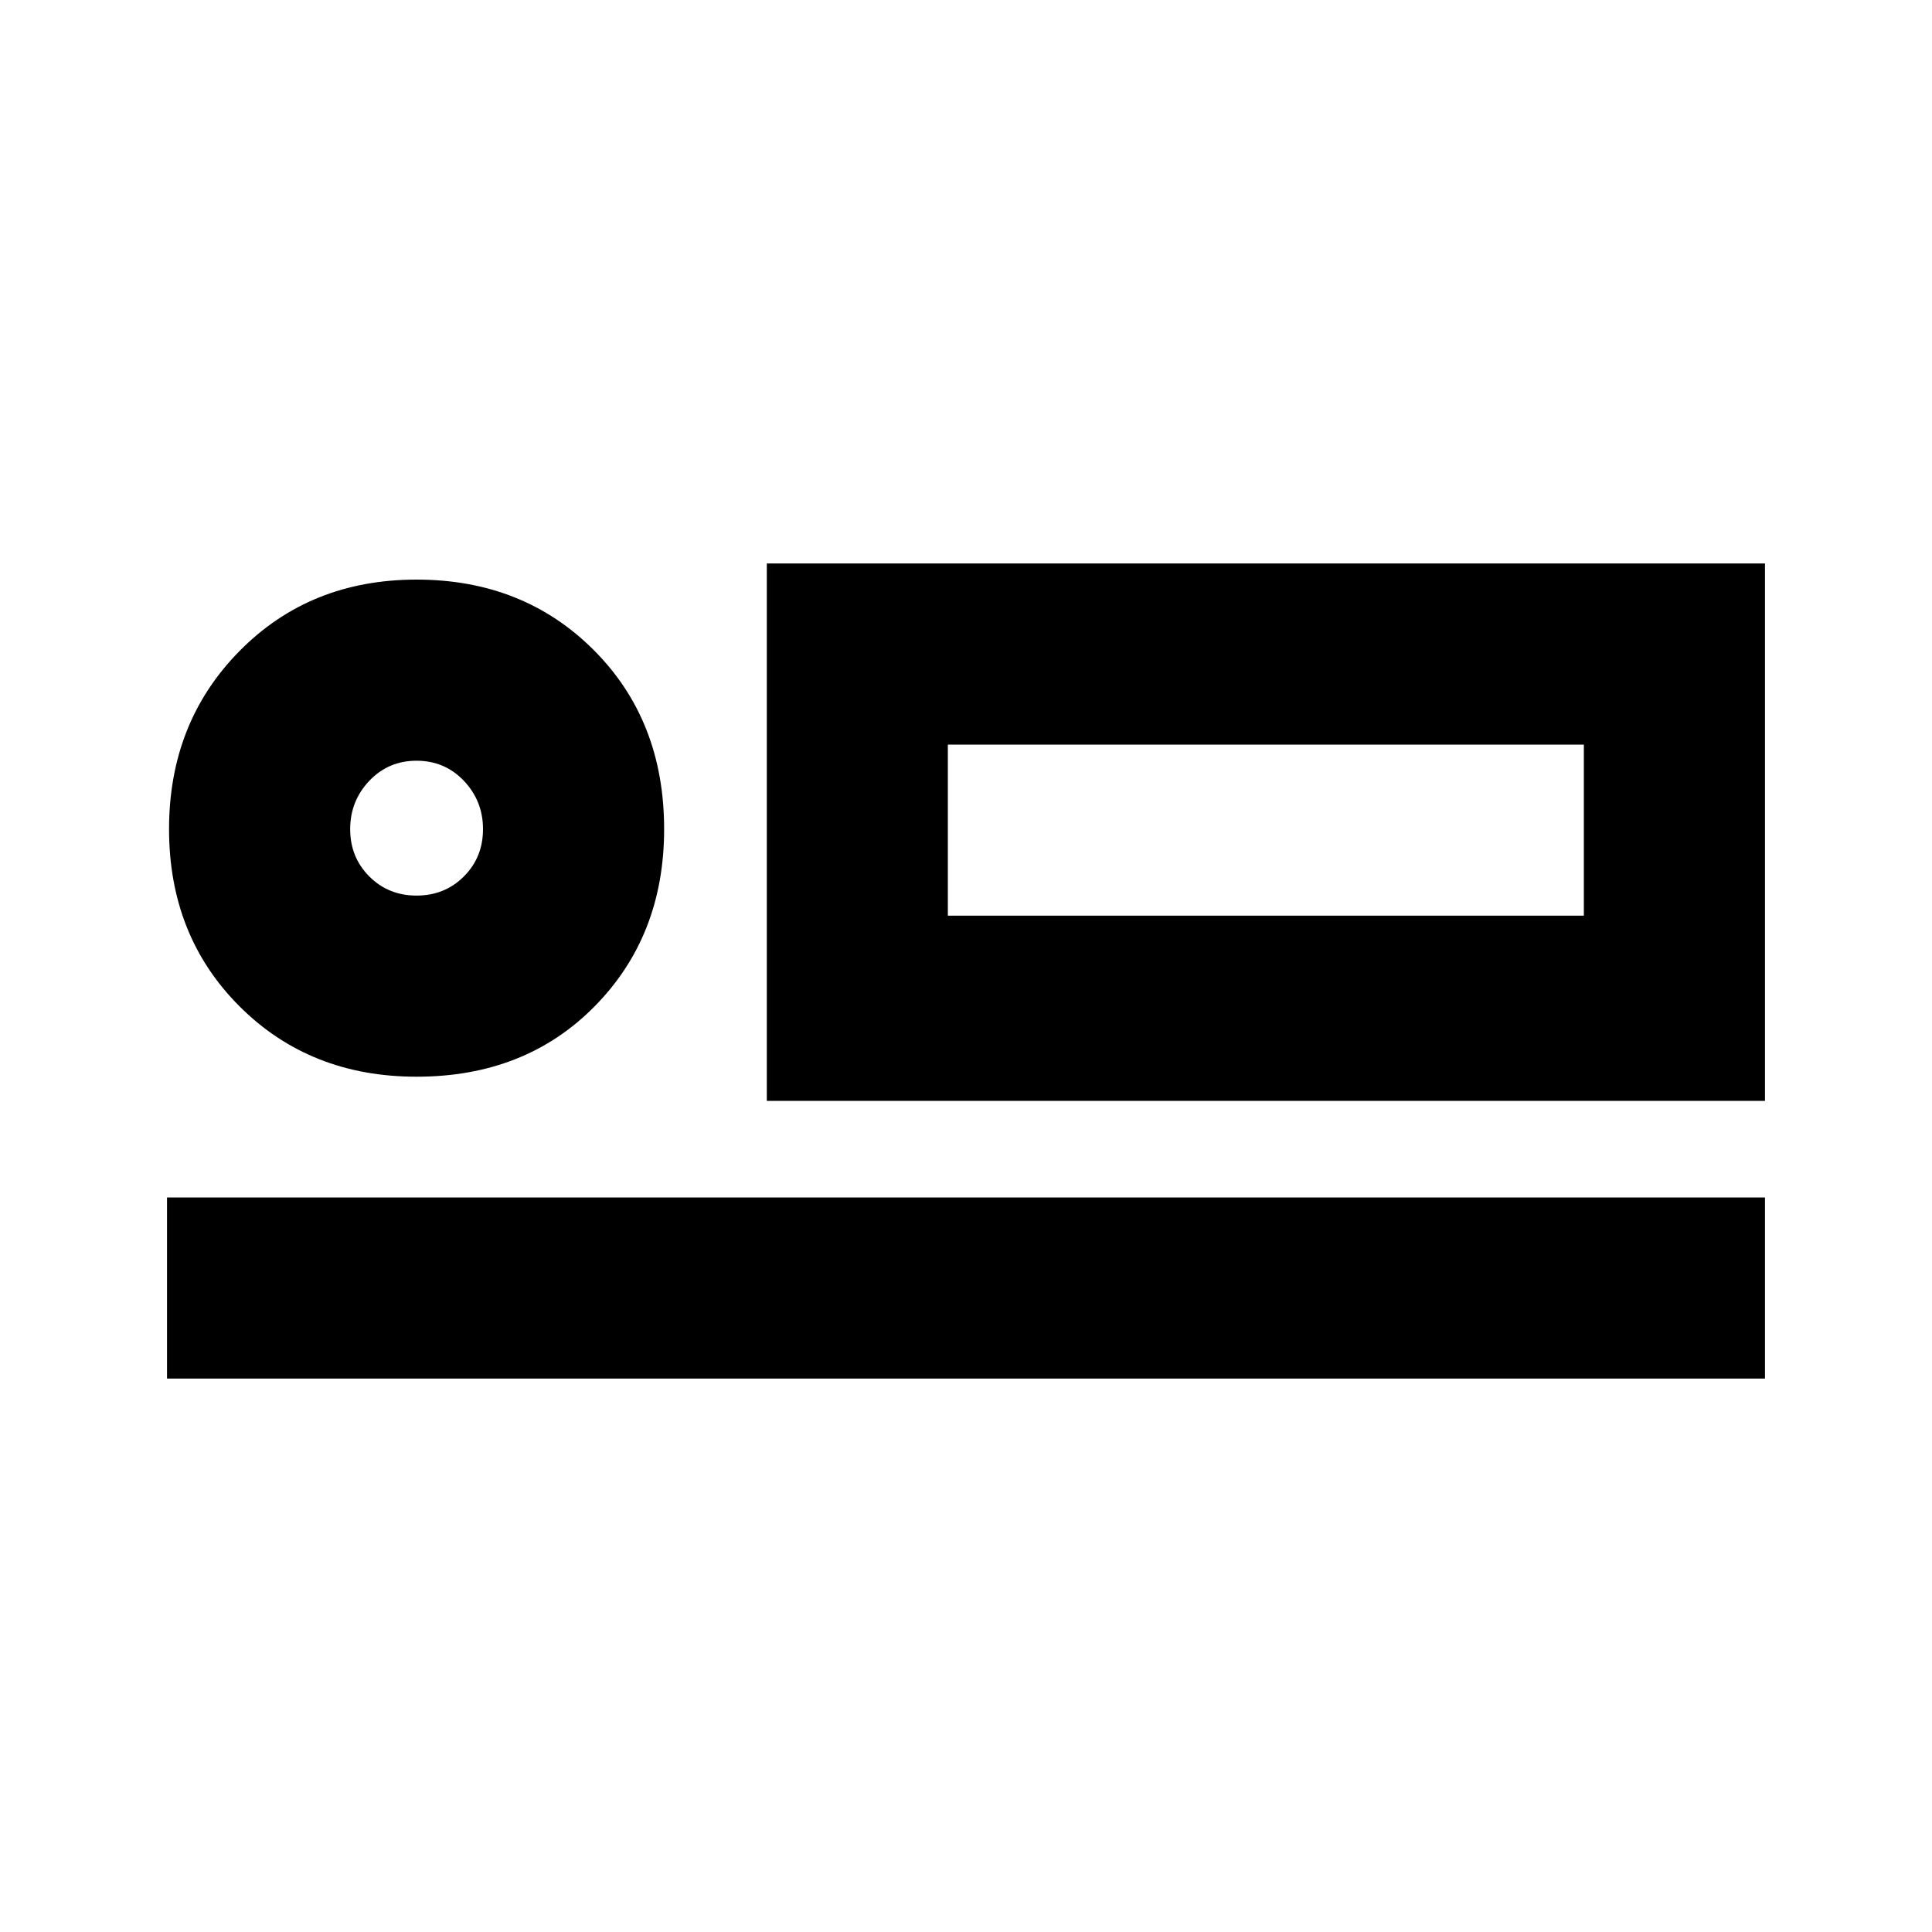 <svg xmlns="http://www.w3.org/2000/svg" height="20" width="20"><path d="M7.938 11.396V5.833H18.271V11.396ZM1.729 14.271V12.396H18.271V14.271ZM4.312 11.146Q3.208 11.146 2.479 10.417Q1.75 9.688 1.75 8.583Q1.75 7.479 2.479 6.74Q3.208 6 4.312 6Q5.417 6 6.146 6.729Q6.875 7.458 6.875 8.583Q6.875 9.688 6.156 10.417Q5.438 11.146 4.312 11.146ZM4.312 9.271Q4.604 9.271 4.802 9.073Q5 8.875 5 8.583Q5 8.292 4.802 8.083Q4.604 7.875 4.312 7.875Q4.021 7.875 3.823 8.083Q3.625 8.292 3.625 8.583Q3.625 8.875 3.823 9.073Q4.021 9.271 4.312 9.271ZM9.812 9.479H16.396V7.708H9.812ZM4.312 8.583Q4.312 8.583 4.312 8.583Q4.312 8.583 4.312 8.583Q4.312 8.583 4.312 8.583Q4.312 8.583 4.312 8.583Q4.312 8.583 4.312 8.583Q4.312 8.583 4.312 8.583Q4.312 8.583 4.312 8.583Q4.312 8.583 4.312 8.583ZM9.812 9.479V7.708V9.479Z"/></svg>